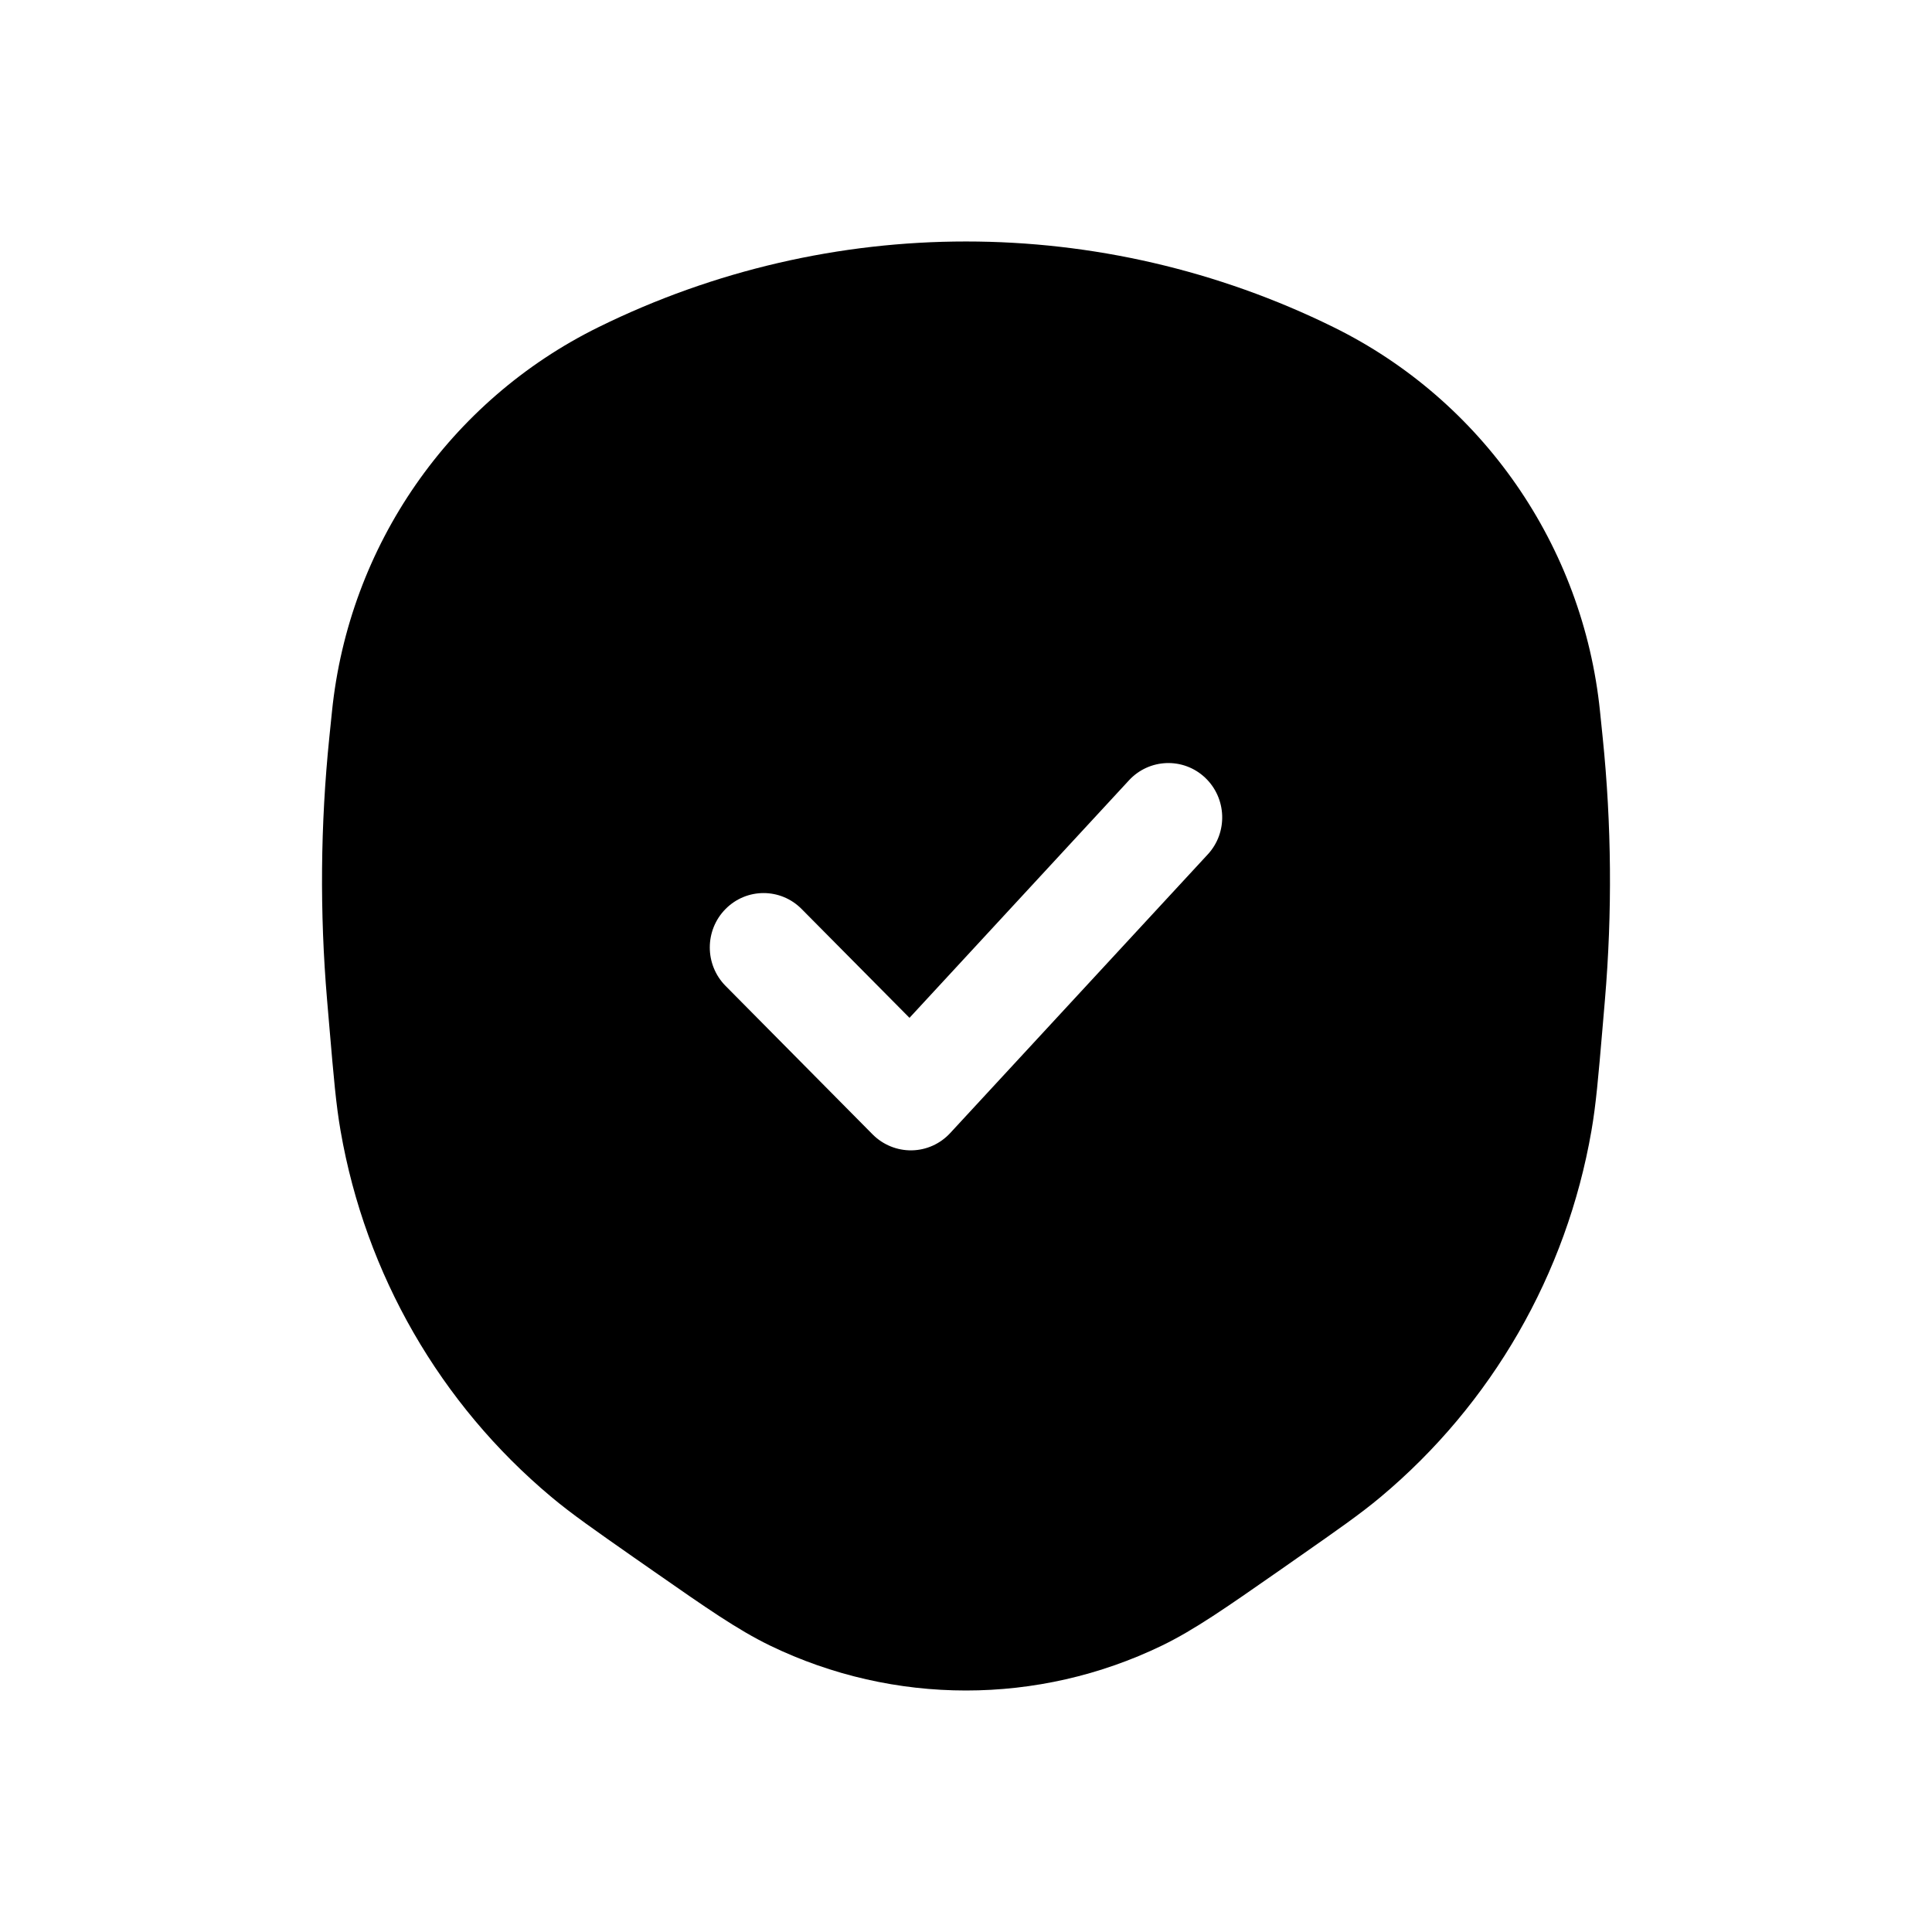 <svg width="24" height="24" viewBox="0 0 24 24" fill="none" xmlns="http://www.w3.org/2000/svg">
	<path fill-rule="evenodd" clip-rule="evenodd" d="M16.565 4.064C13.685 2.645 10.315 2.645 7.435 4.064C5.587 4.974 4.334 6.778 4.124 8.838L4.091 9.16C3.98 10.244 3.971 11.336 4.063 12.421L4.094 12.784C4.145 13.379 4.174 13.722 4.231 14.049C4.54 15.829 5.468 17.44 6.848 18.595C7.102 18.808 7.384 19.004 7.871 19.345L8.122 19.52C8.772 19.973 9.164 20.247 9.566 20.442C11.104 21.186 12.896 21.186 14.434 20.442C14.836 20.247 15.228 19.973 15.878 19.52L16.128 19.345C16.616 19.004 16.898 18.808 17.152 18.595C18.532 17.44 19.46 15.829 19.769 14.049C19.826 13.722 19.855 13.379 19.906 12.784L19.937 12.421C20.029 11.336 20.02 10.244 19.909 9.16L19.876 8.838C19.666 6.778 18.413 4.974 16.565 4.064ZM14.97 9.66C15.24 9.915 15.255 10.342 15.003 10.614L11.803 14.076C11.679 14.21 11.507 14.287 11.326 14.29C11.145 14.293 10.97 14.222 10.841 14.093L9.013 12.247C8.752 11.983 8.752 11.556 9.013 11.292C9.274 11.028 9.697 11.028 9.958 11.292L11.298 12.644L14.025 9.693C14.277 9.421 14.7 9.406 14.97 9.66Z" fill="currentColor" />
</svg>
